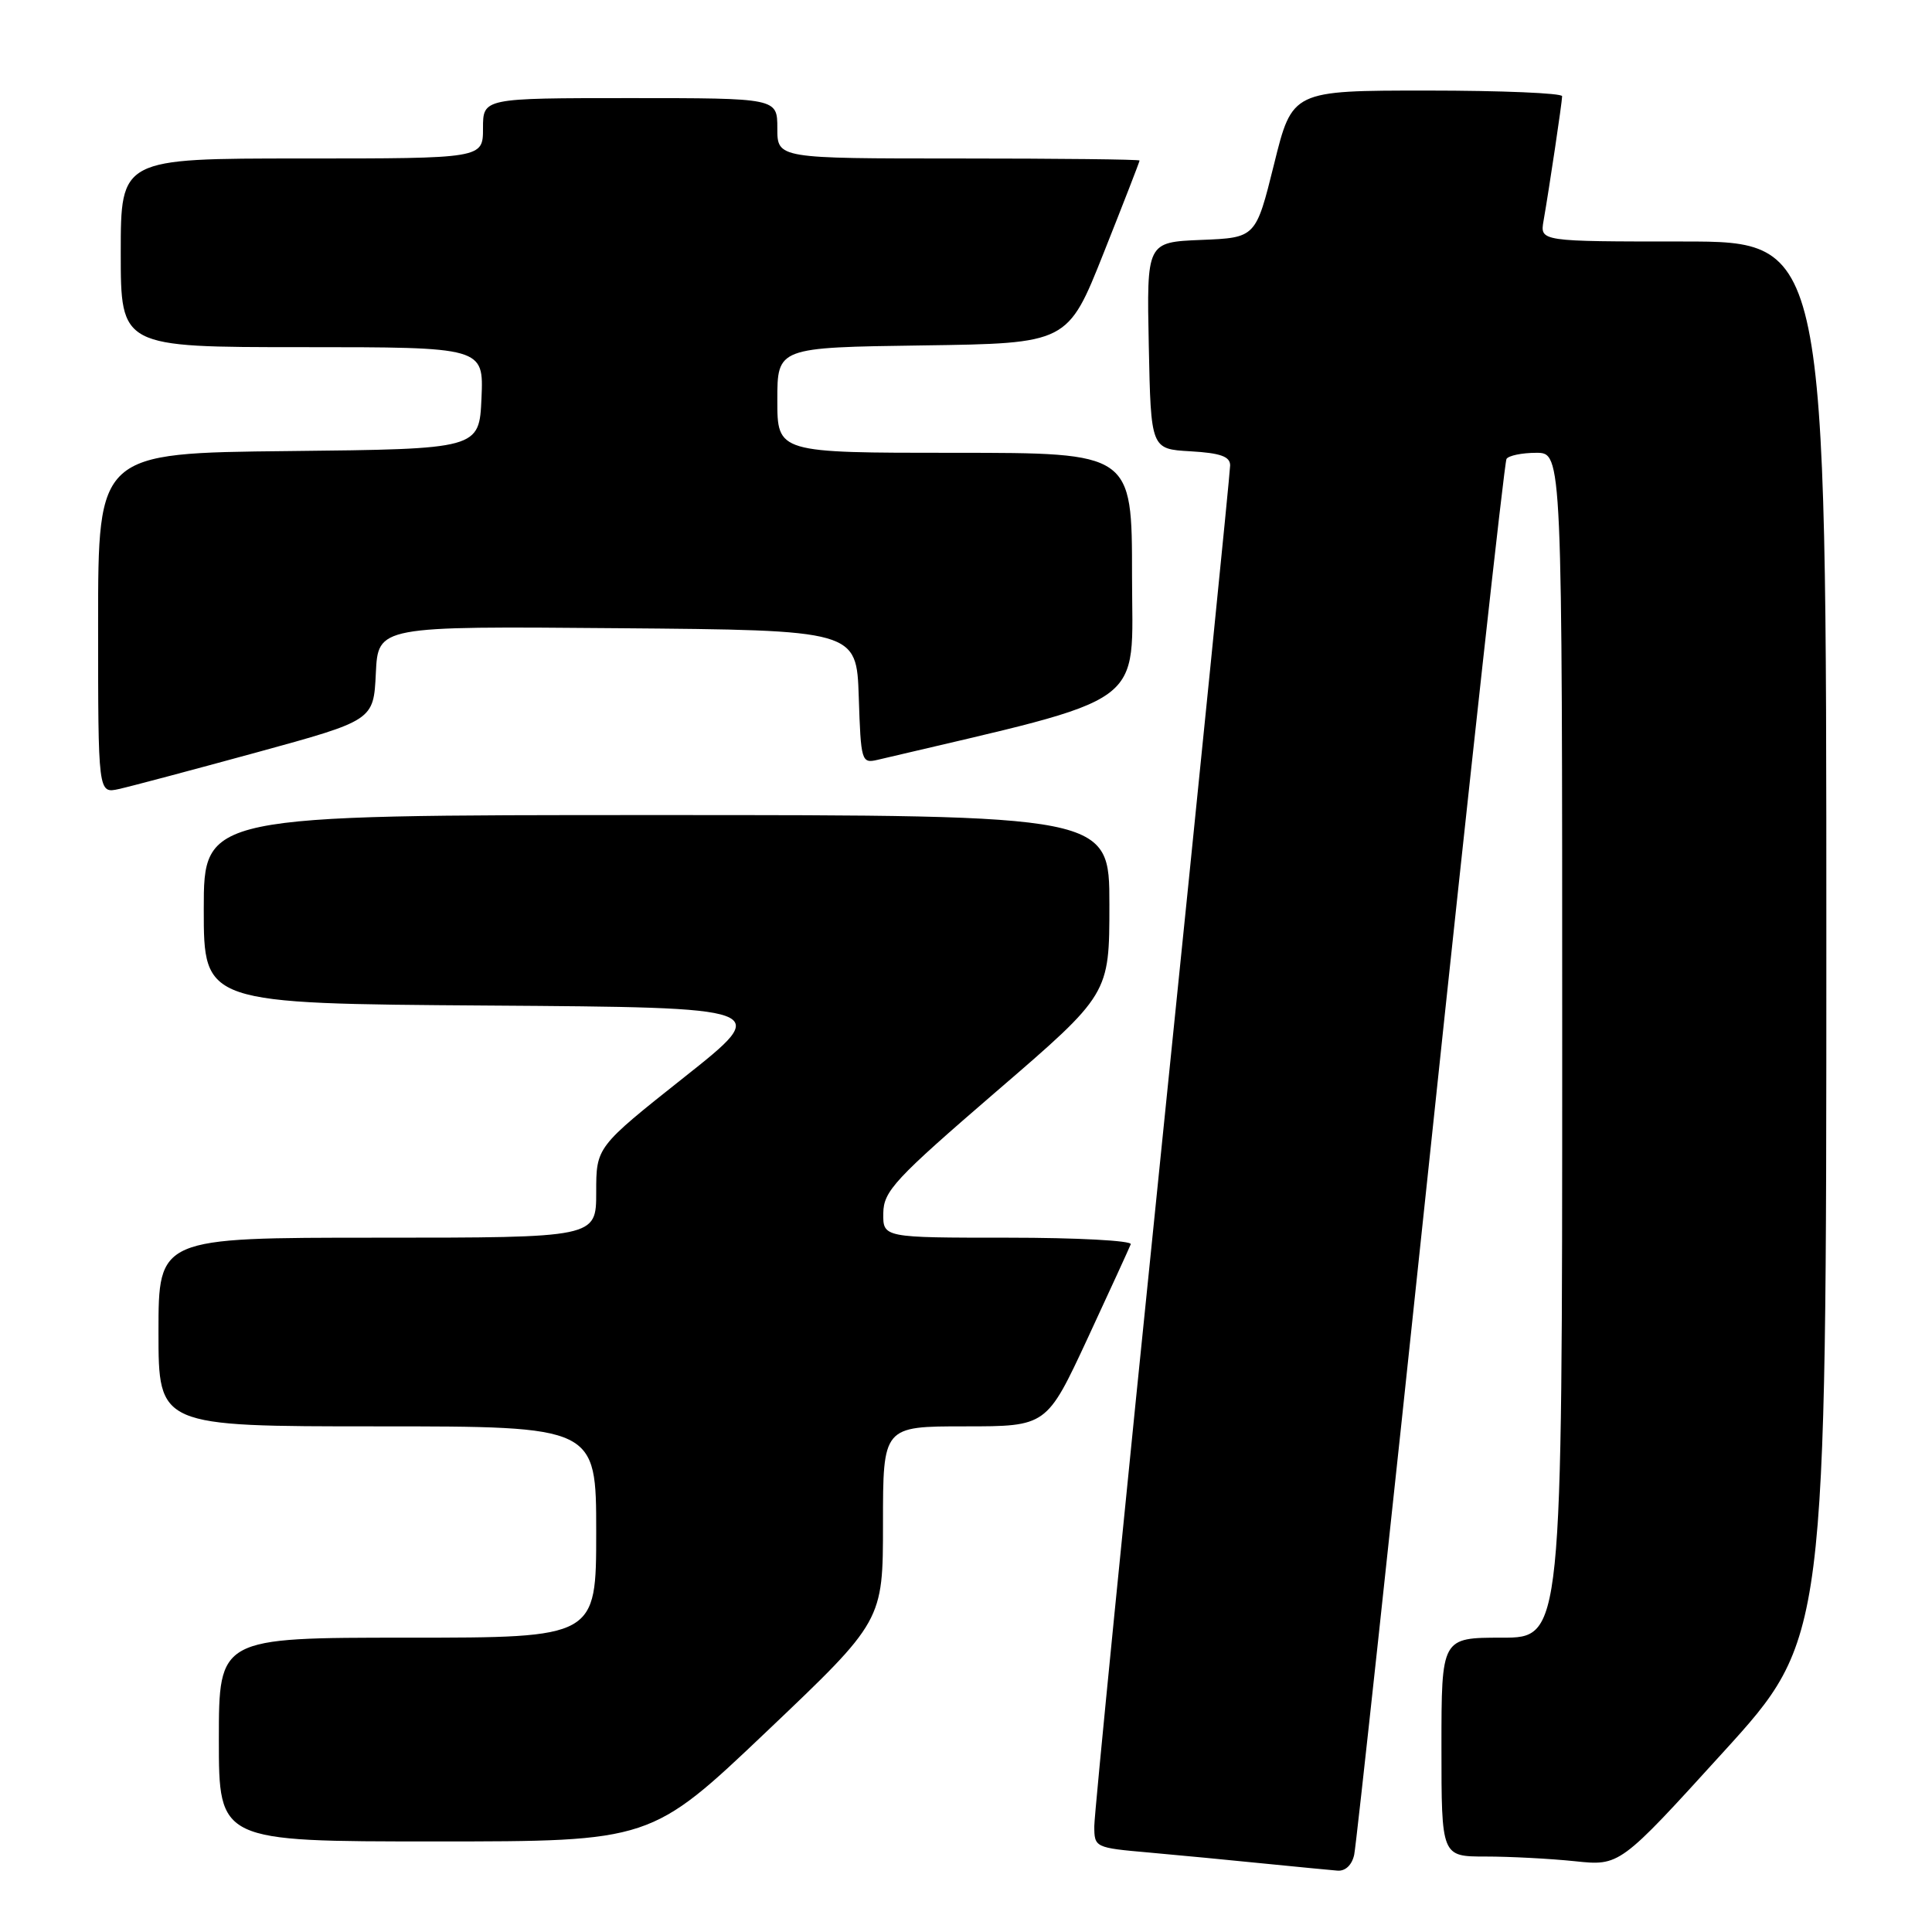 <?xml version="1.0" encoding="UTF-8" standalone="no"?>
<!DOCTYPE svg PUBLIC "-//W3C//DTD SVG 1.1//EN" "http://www.w3.org/Graphics/SVG/1.1/DTD/svg11.dtd" >
<svg xmlns="http://www.w3.org/2000/svg" xmlns:xlink="http://www.w3.org/1999/xlink" version="1.1" viewBox="0 0 256 256">
 <g >
 <path fill="currentColor"
d=" M 179.44 245.75 C 179.71 244.51 184.24 202.58 189.52 152.56 C 194.80 102.54 199.34 61.26 199.62 60.81 C 199.89 60.37 201.67 60.00 203.56 60.00 C 207.00 60.00 207.00 60.00 207.00 138.50 C 207.00 217.00 207.00 217.00 199.00 217.00 C 191.00 217.00 191.00 217.00 191.00 231.50 C 191.00 246.00 191.00 246.00 196.85 246.00 C 200.07 246.00 205.39 246.28 208.67 246.62 C 214.63 247.25 214.63 247.25 228.31 232.20 C 242.00 217.16 242.00 217.16 242.00 124.58 C 242.00 32.00 242.00 32.00 223.03 32.00 C 204.05 32.00 204.05 32.00 204.53 29.25 C 205.30 24.83 206.98 13.57 206.99 12.75 C 207.00 12.34 198.95 12.00 189.11 12.00 C 171.23 12.00 171.23 12.00 168.82 21.75 C 166.40 31.50 166.40 31.50 159.17 31.79 C 151.94 32.09 151.94 32.09 152.22 45.79 C 152.50 59.50 152.50 59.50 157.75 59.80 C 161.73 60.03 163.00 60.49 163.00 61.67 C 163.00 62.54 158.95 102.81 154.00 151.17 C 149.05 199.52 145.00 240.38 145.00 241.96 C 145.00 244.80 145.08 244.84 152.25 245.47 C 156.24 245.83 163.10 246.48 167.50 246.93 C 171.90 247.37 176.28 247.79 177.23 247.87 C 178.28 247.95 179.15 247.11 179.44 245.75 Z  M 101.63 229.39 C 117.00 214.78 117.00 214.78 117.00 201.89 C 117.00 189.00 117.00 189.00 127.85 189.00 C 138.69 189.00 138.69 189.00 144.10 177.37 C 147.07 170.97 149.65 165.34 149.83 164.87 C 150.02 164.39 142.70 164.00 133.58 164.00 C 117.00 164.00 117.00 164.00 117.04 160.75 C 117.08 157.82 118.56 156.23 132.04 144.61 C 147.00 131.73 147.00 131.73 147.00 119.86 C 147.00 108.00 147.00 108.00 87.00 108.00 C 27.00 108.00 27.00 108.00 27.00 120.49 C 27.00 132.98 27.00 132.98 64.66 133.24 C 102.32 133.50 102.32 133.50 90.66 142.74 C 79.00 151.99 79.00 151.99 79.00 157.99 C 79.00 164.00 79.00 164.00 50.00 164.00 C 21.00 164.00 21.00 164.00 21.00 176.50 C 21.00 189.00 21.00 189.00 50.00 189.00 C 79.00 189.00 79.00 189.00 79.00 203.00 C 79.00 217.00 79.00 217.00 54.00 217.00 C 29.00 217.00 29.00 217.00 29.00 230.50 C 29.00 244.00 29.00 244.00 57.63 244.00 C 86.26 244.00 86.26 244.00 101.63 229.39 Z  M 34.00 99.70 C 49.50 95.45 49.50 95.45 49.80 89.21 C 50.10 82.97 50.10 82.97 81.80 83.24 C 113.50 83.50 113.50 83.50 113.79 92.35 C 114.07 100.90 114.15 101.18 116.29 100.68 C 152.74 92.08 150.00 94.07 150.00 76.31 C 150.00 60.00 150.00 60.00 126.50 60.00 C 103.00 60.00 103.00 60.00 103.00 53.02 C 103.00 46.04 103.00 46.04 122.24 45.77 C 141.48 45.50 141.48 45.50 146.24 33.52 C 148.86 26.93 151.00 21.42 151.00 21.27 C 151.00 21.12 140.20 21.00 127.00 21.00 C 103.00 21.00 103.00 21.00 103.00 17.00 C 103.00 13.00 103.00 13.00 83.50 13.00 C 64.00 13.00 64.00 13.00 64.00 17.00 C 64.00 21.00 64.00 21.00 40.00 21.00 C 16.00 21.00 16.00 21.00 16.00 33.50 C 16.00 46.00 16.00 46.00 40.05 46.00 C 64.09 46.00 64.09 46.00 63.80 52.75 C 63.50 59.50 63.50 59.50 38.25 59.77 C 13.00 60.03 13.00 60.03 13.00 82.60 C 13.00 105.16 13.00 105.16 15.75 104.55 C 17.26 104.22 25.47 102.03 34.00 99.70 Z "/>
</g>
</svg>
